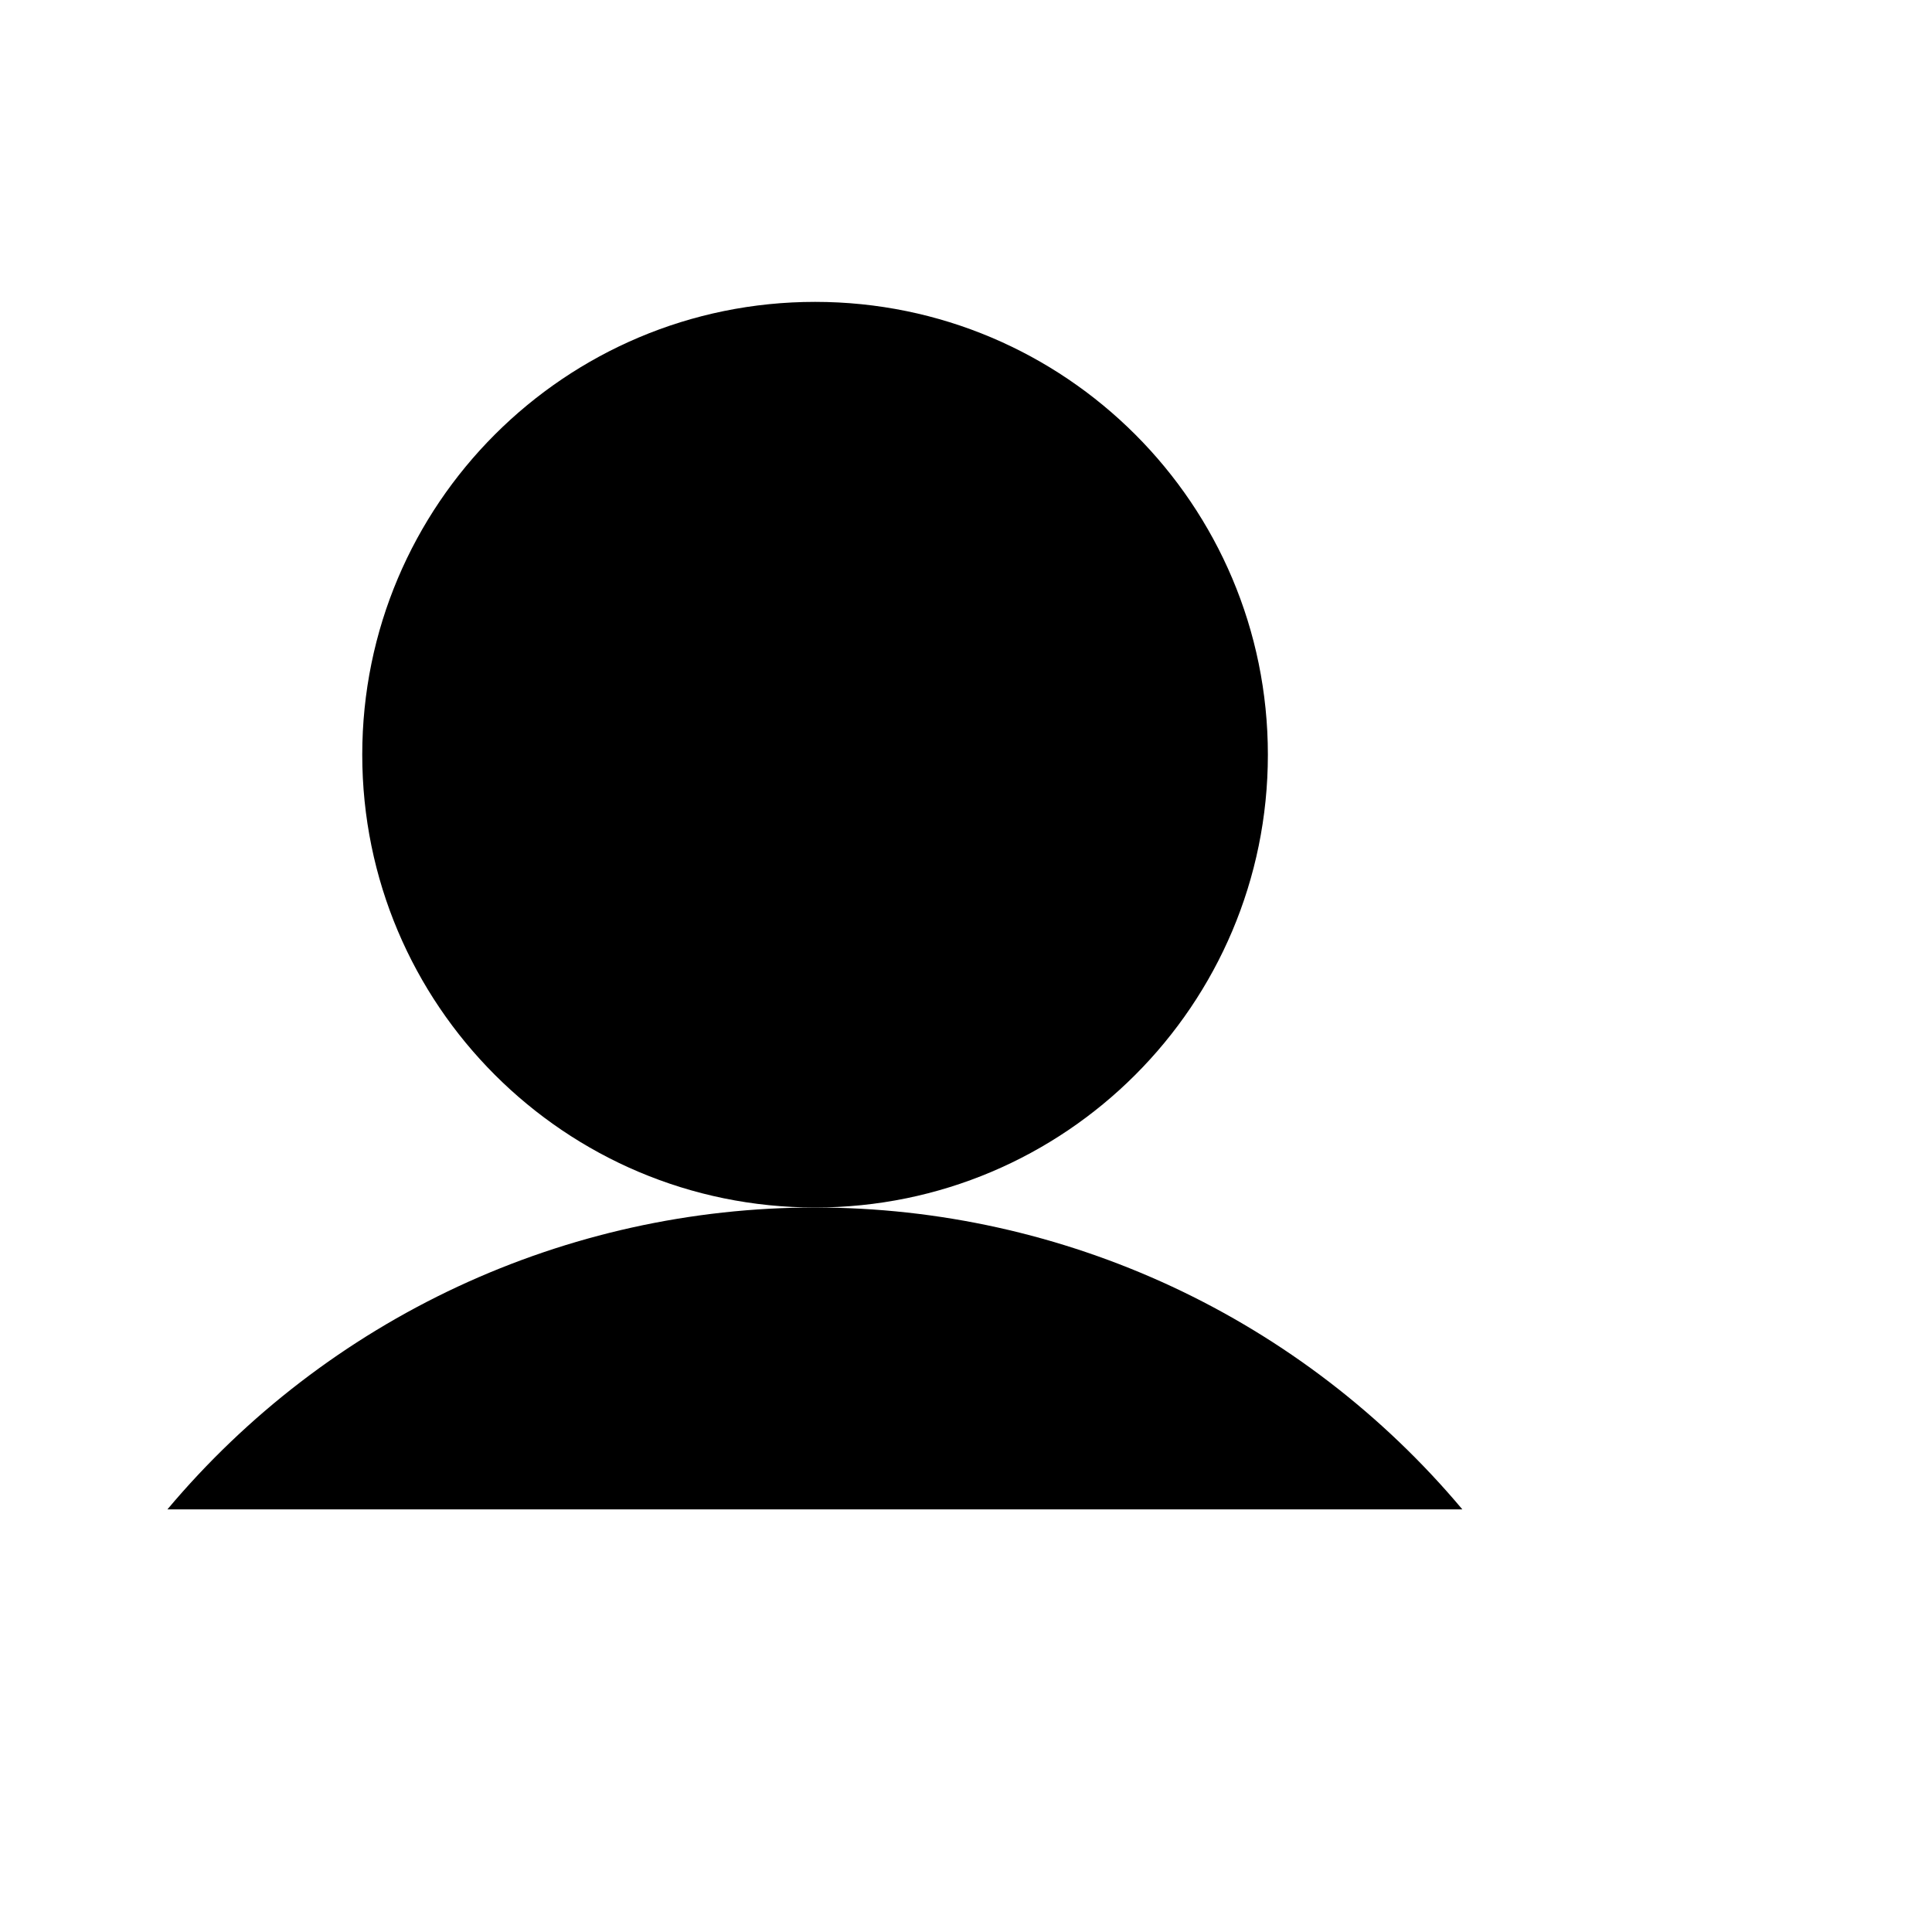 <svg viewBox="0 0 32 32" xmlns="http://www.w3.org/2000/svg">
<path d="M25 17H31" stroke-width="2" stroke-linecap="round" stroke-linejoin="round"/>
<path d="M28 14V20" stroke-width="2" stroke-linecap="round" stroke-linejoin="round"/>
<path d="M13.5 20C17.642 20 21 16.642 21 12.5C21 8.358 17.642 5 13.5 5C9.358 5 6 8.358 6 12.5C6 16.642 9.358 20 13.5 20Z" stroke-width="2" stroke-miterlimit="10"/>
<path d="M2.773 25C4.088 23.434 5.729 22.175 7.581 21.311C9.434 20.448 11.453 20 13.498 20C15.542 20 17.561 20.448 19.414 21.311C21.266 22.175 22.907 23.434 24.221 25" stroke-width="2" stroke-linecap="round" stroke-linejoin="round"/>
</svg>
